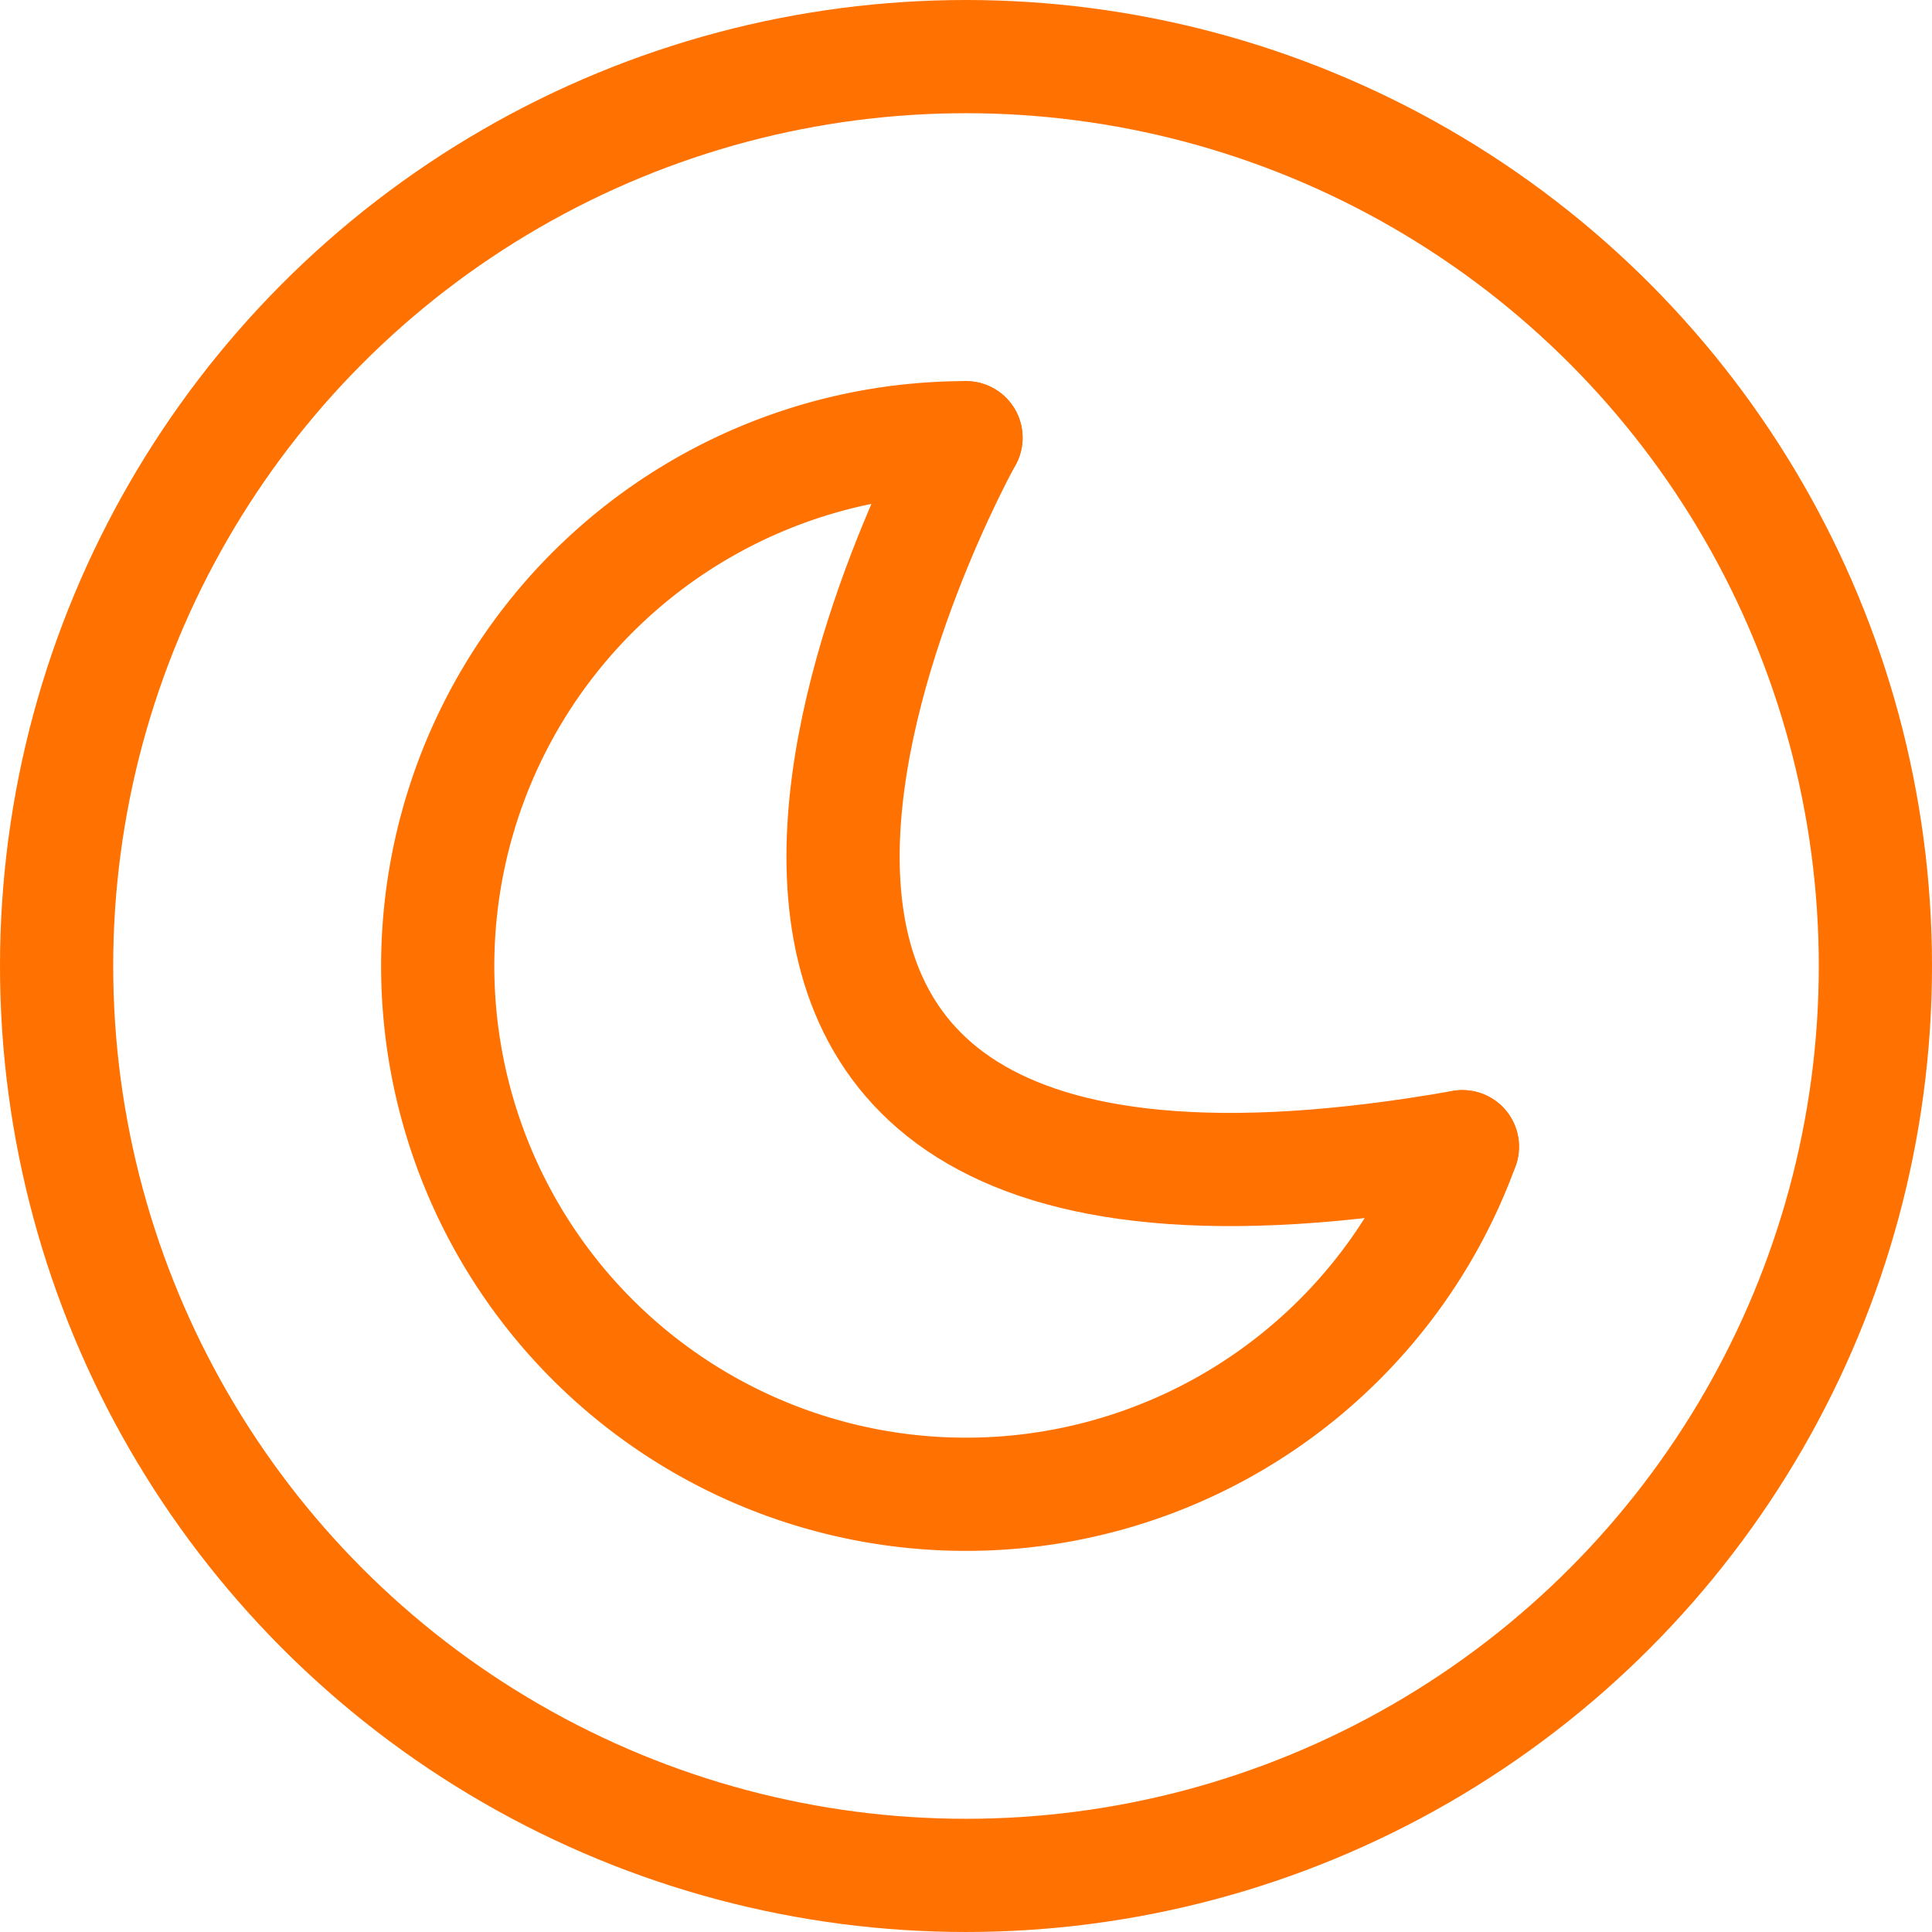 <?xml version="1.0" encoding="UTF-8" standalone="no"?>
<svg xmlns="http://www.w3.org/2000/svg" xmlns:svg="http://www.w3.org/2000/svg" xmlns:rdf="http://www.w3.org/1999/02/22-rdf-syntax-ns#" xmlns:cc="http://creativecommons.org/ns#" xmlns:dc="http://purl.org/dc/elements/1.1/" width="1024" height="1024" viewBox="0 0 1024 1024" version="1.1" id="svg8">
  <defs id="defs2"/>
  <circle r="482" cy="512" cx="512" id="circle" style="fill:none;stroke:#ff7100;stroke-width:60;stroke-linecap:square;stroke-miterlimit:4;stroke-dasharray:none;stroke-opacity:1;paint-order:fill markers stroke;stop-color:#000000"/>
  <g id="g1509-4" transform="matrix(0.571,0,0,0.571,224.214,314.821)" style="stroke:none;stroke-width:131.25;stroke-linecap:butt;stroke-linejoin:round;stroke-miterlimit:4;stroke-dasharray:none;stroke-opacity:1"/>
  <path style="fill:none;stroke:#ff7100;stroke-width:60;stroke-linecap:round;stroke-linejoin:round;stroke-miterlimit:4;stroke-dasharray:none;stroke-opacity:1;paint-order:fill markers stroke;stop-color:#000000" id="path840" d="M 775.114,607.766 A 280,280 0 0 1 447.428,784.453 280,280 0 0 1 233.893,479.494 280,280 0 0 1 512,232"/>
  <path style="fill:none;stroke:#ff7100;stroke-width:60;stroke-linecap:round;stroke-linejoin:miter;stroke-miterlimit:4;stroke-dasharray:none;stroke-opacity:1" d="m 512,232 c 0,0 -261.466,468.263 263.114,375.766" id="path842"/>
</svg>
